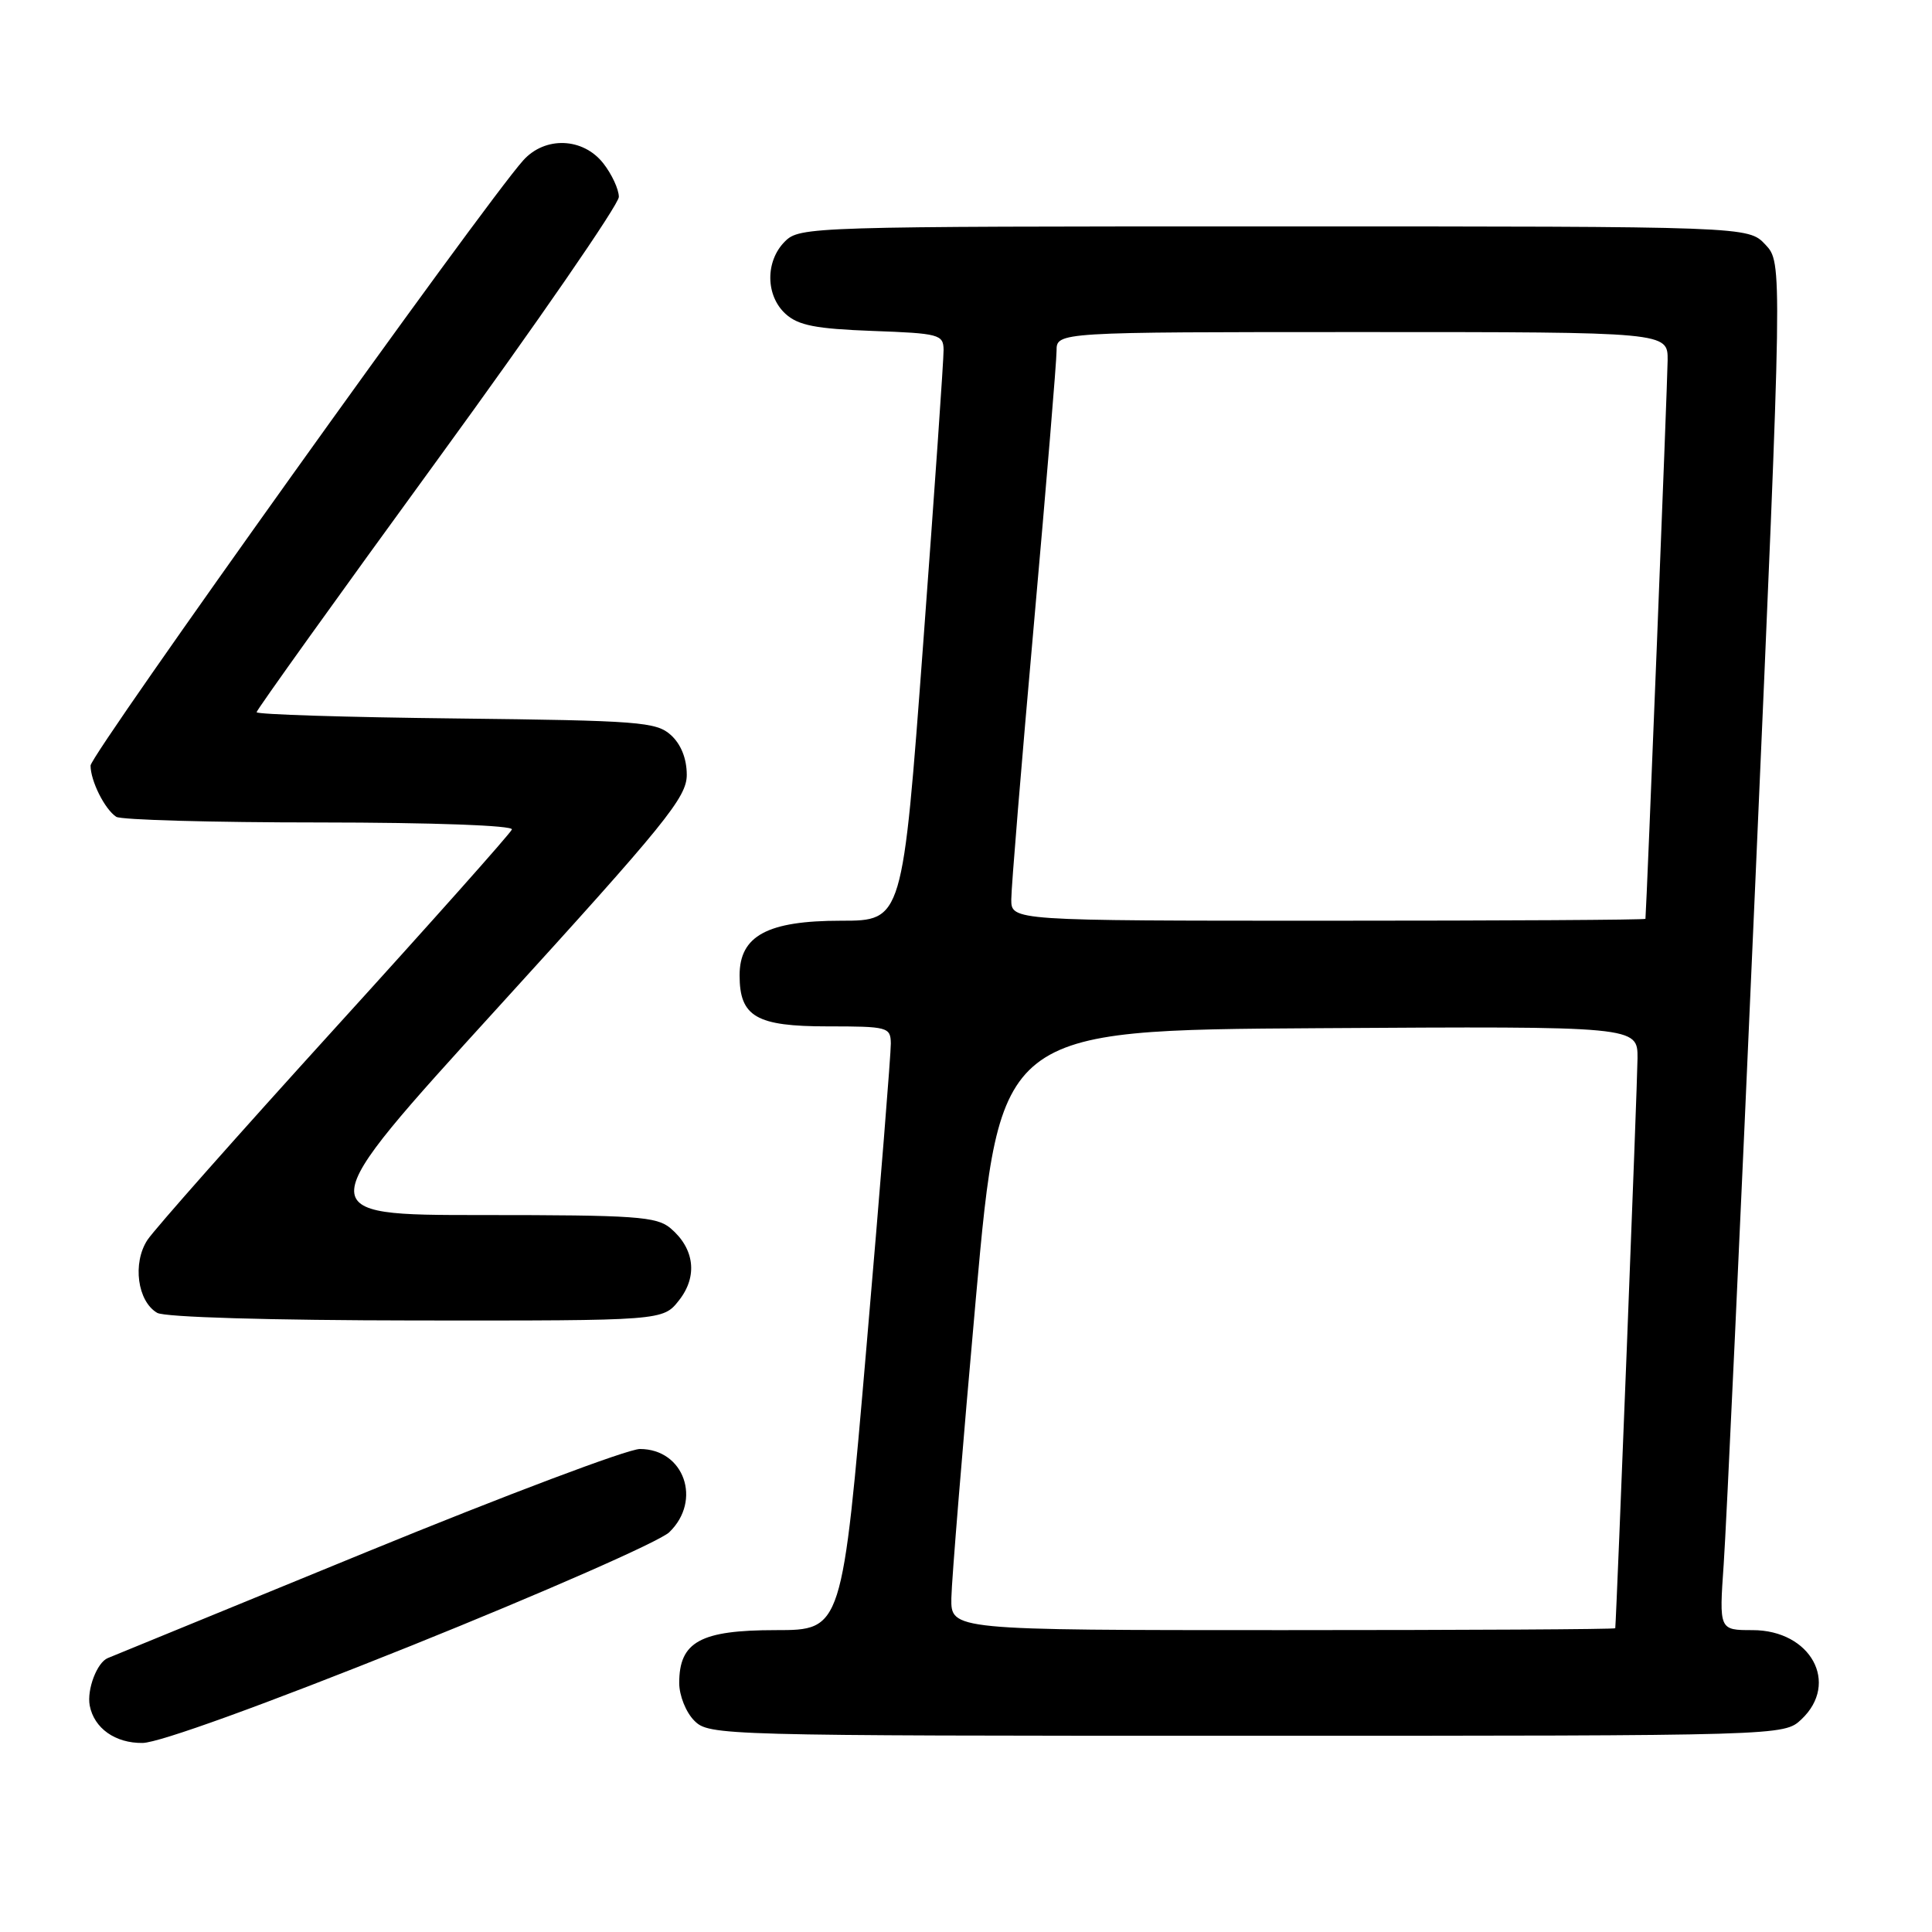 <?xml version="1.0" encoding="UTF-8" standalone="no"?>
<!DOCTYPE svg PUBLIC "-//W3C//DTD SVG 1.1//EN" "http://www.w3.org/Graphics/SVG/1.1/DTD/svg11.dtd" >
<svg xmlns="http://www.w3.org/2000/svg" xmlns:xlink="http://www.w3.org/1999/xlink" version="1.1" viewBox="0 0 256 256">
 <g >
 <path fill="currentColor"
d=" M 54.43 218.09 C 71.98 211.03 87.40 204.26 88.68 203.03 C 93.05 198.82 90.65 192.00 84.79 192.00 C 83.19 192.00 66.95 198.12 48.69 205.60 C 30.44 213.09 14.95 219.43 14.29 219.70 C 12.86 220.27 11.49 223.87 11.89 226.00 C 12.47 229.01 15.28 231.00 18.90 230.95 C 21.10 230.92 34.97 225.90 54.43 218.09 Z  M 238.69 227.83 C 243.79 223.03 239.94 216.00 232.22 216.00 C 227.79 216.00 227.79 216.00 228.40 207.25 C 228.74 202.44 230.63 161.67 232.60 116.66 C 236.19 34.83 236.19 34.83 233.92 32.41 C 231.65 30.00 231.65 30.00 168.83 30.00 C 107.33 30.00 105.96 30.04 104.00 32.00 C 101.39 34.61 101.43 39.18 104.10 41.60 C 105.78 43.12 108.09 43.57 115.60 43.85 C 124.44 44.17 125.00 44.32 125.03 46.35 C 125.05 47.53 123.83 65.04 122.33 85.25 C 119.60 122.00 119.60 122.00 111.44 122.00 C 101.69 122.00 98.00 123.99 98.00 129.24 C 98.00 134.72 100.21 136.00 109.65 136.00 C 117.63 136.00 118.00 136.10 118.04 138.25 C 118.06 139.49 116.62 157.49 114.83 178.25 C 111.59 216.00 111.59 216.00 102.79 216.00 C 92.81 216.00 90.00 217.54 90.00 223.00 C 90.00 224.67 90.89 226.89 92.00 228.00 C 93.96 229.96 95.33 230.00 165.19 230.00 C 236.37 230.00 236.37 230.00 238.69 227.83 Z  M 89.98 172.29 C 92.47 169.13 92.04 165.45 88.85 162.75 C 87.01 161.19 84.23 161.00 63.86 161.00 C 40.94 161.00 40.94 161.00 65.97 133.51 C 88.25 109.05 91.00 105.65 91.00 102.67 C 91.00 100.53 90.24 98.62 88.90 97.40 C 86.96 95.65 84.71 95.48 60.40 95.20 C 45.88 95.04 34.00 94.67 34.00 94.37 C 34.00 94.08 44.80 79.00 58.00 60.88 C 71.20 42.75 82.00 27.09 82.00 26.09 C 82.00 25.09 81.07 23.08 79.93 21.63 C 77.24 18.22 72.22 18.03 69.33 21.25 C 64.10 27.07 12.00 99.96 12.00 101.44 C 12.00 103.47 13.87 107.22 15.40 108.23 C 16.00 108.64 28.12 108.98 42.33 108.98 C 57.43 108.99 68.03 109.38 67.83 109.91 C 67.65 110.41 57.09 122.27 44.37 136.26 C 31.65 150.26 20.47 162.88 19.53 164.31 C 17.53 167.37 18.21 172.44 20.83 173.96 C 21.82 174.54 35.81 174.95 55.18 174.97 C 87.85 175.00 87.85 175.00 89.98 172.29 Z  M 126.06 211.75 C 126.10 209.41 127.56 191.53 129.31 172.00 C 132.50 136.50 132.50 136.50 174.75 136.24 C 217.00 135.98 217.00 135.98 216.98 140.24 C 216.97 143.36 214.20 214.06 214.03 215.75 C 214.01 215.89 194.20 216.00 170.00 216.00 C 126.00 216.00 126.00 216.00 126.06 211.75 Z  M 134.00 119.17 C 134.00 117.62 135.35 101.19 137.00 82.67 C 138.65 64.14 140.00 47.86 140.00 46.49 C 140.00 44.00 140.00 44.00 180.50 44.00 C 221.00 44.00 221.00 44.00 220.97 47.75 C 220.95 50.62 218.17 120.58 218.03 121.75 C 218.01 121.89 199.10 122.00 176.00 122.00 C 134.00 122.00 134.00 122.00 134.00 119.17 Z "/>
</g>
</svg>